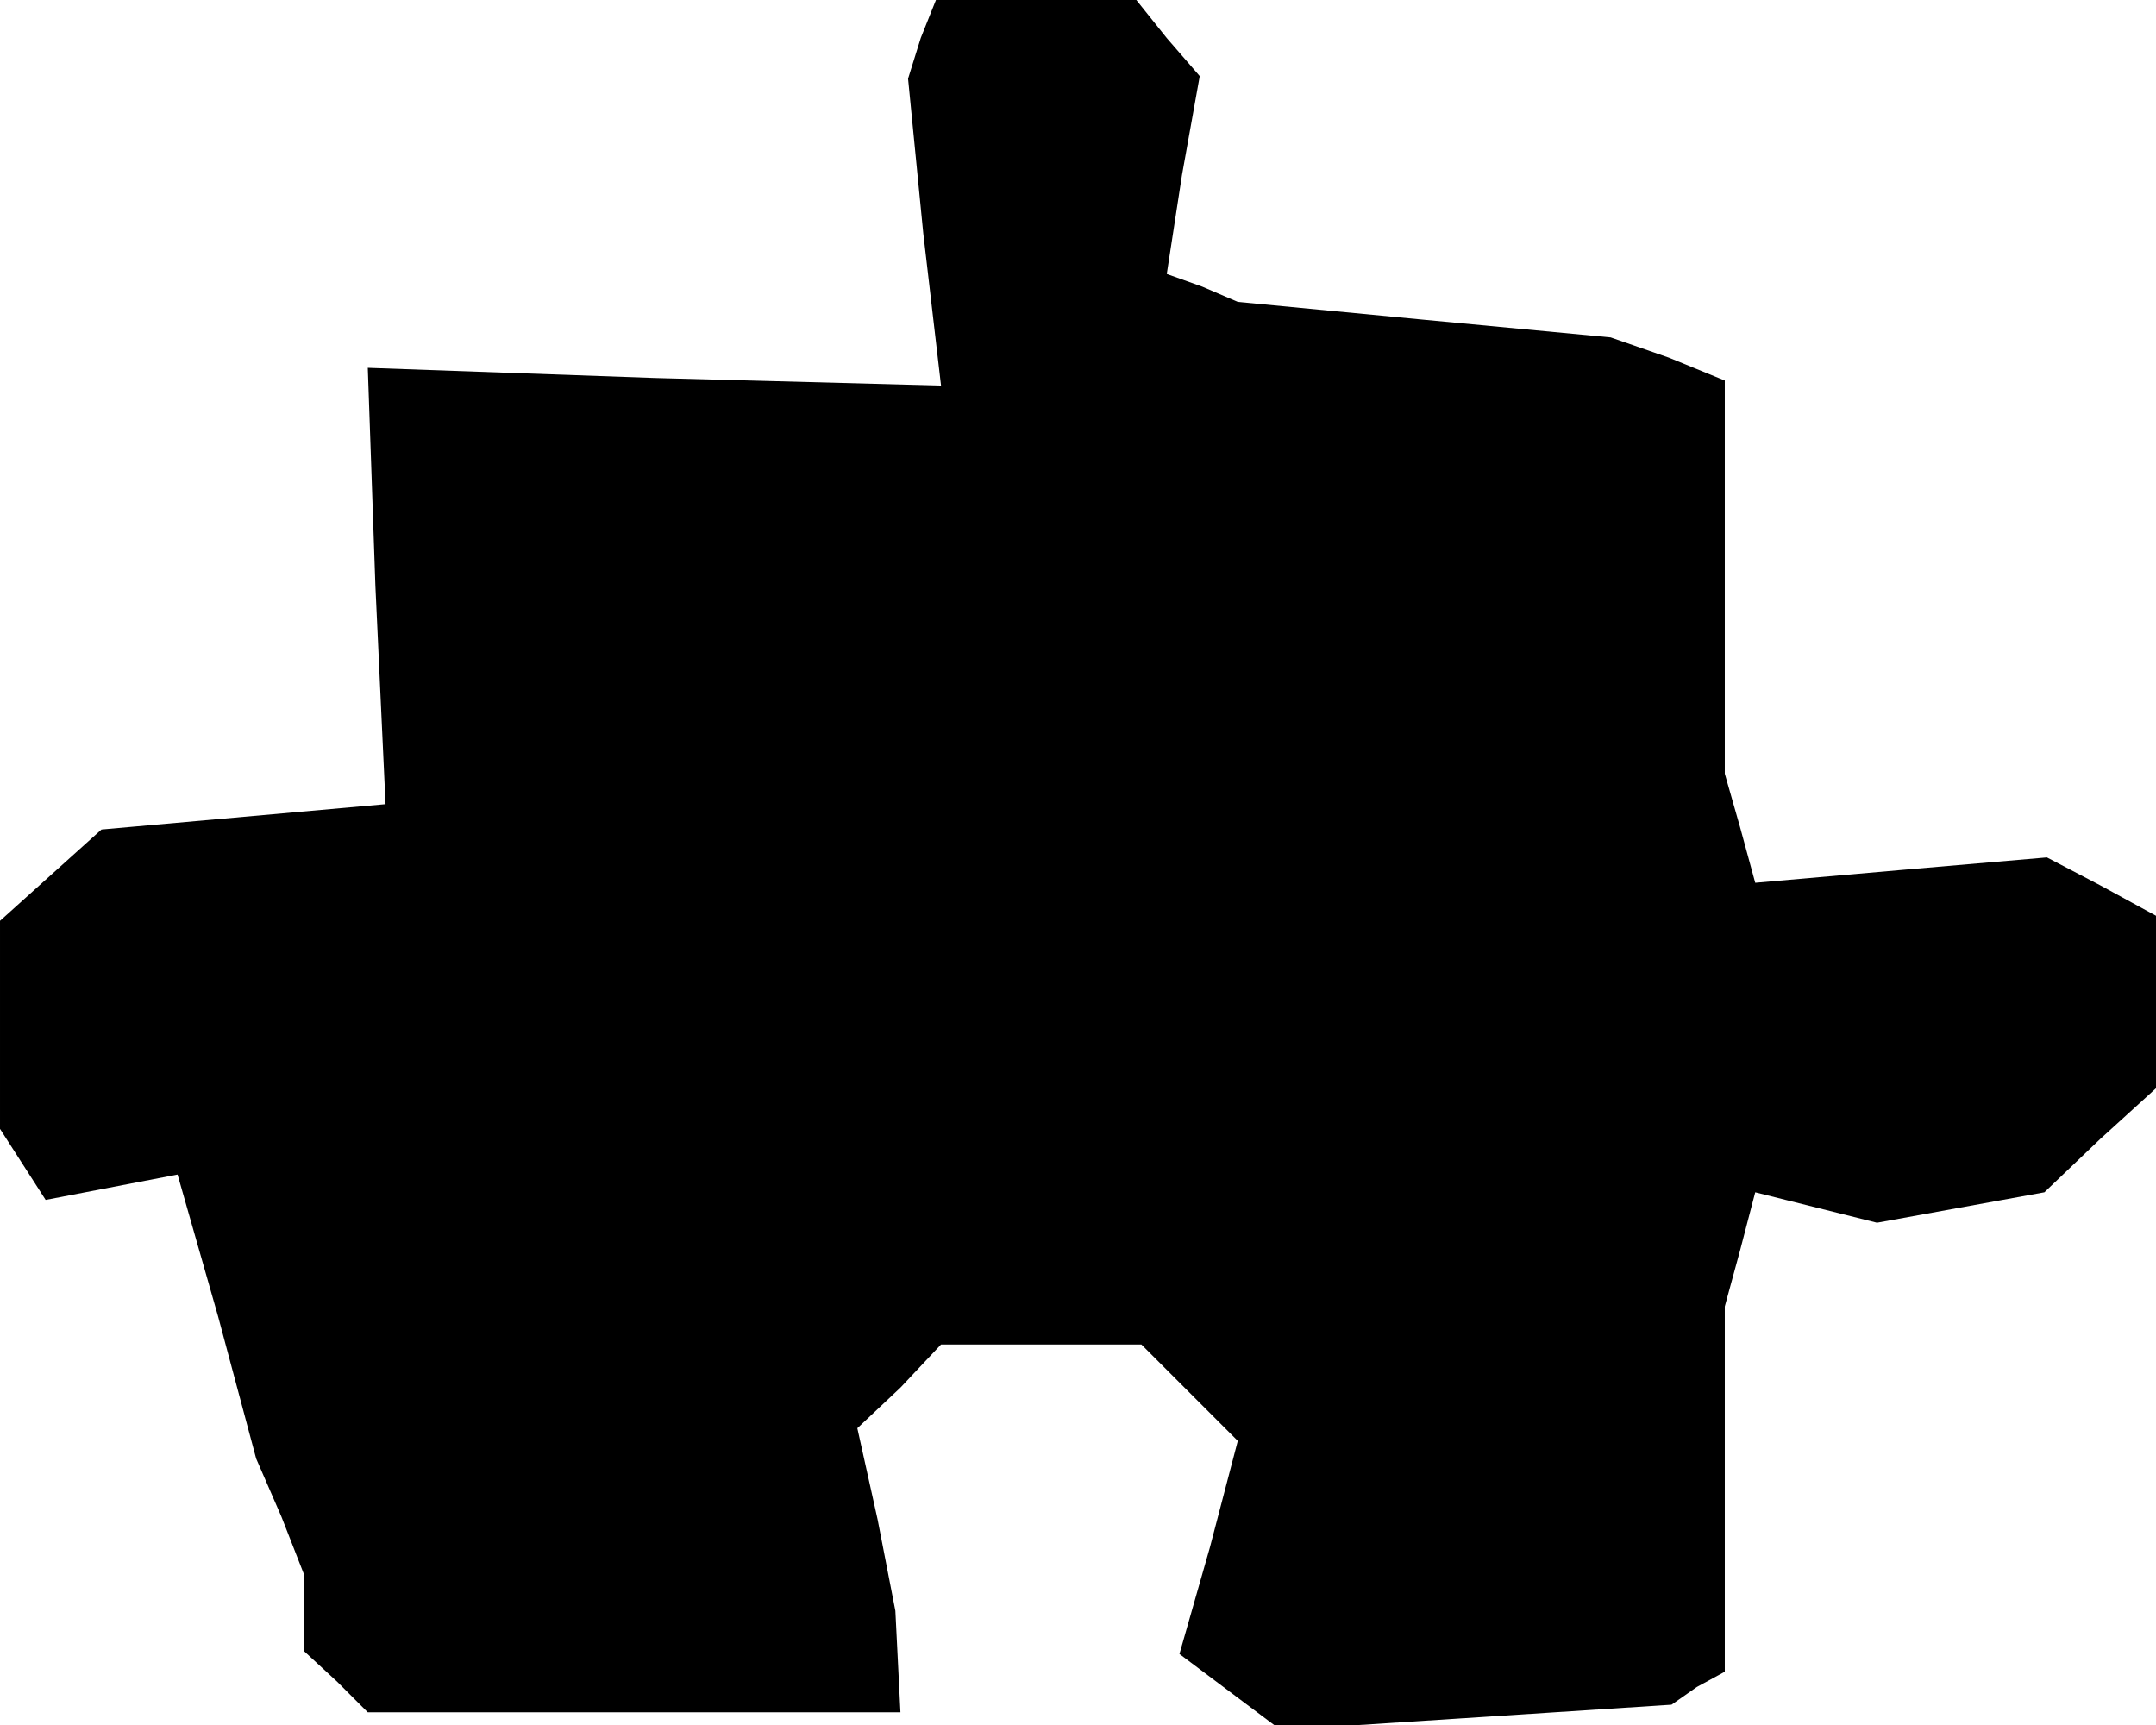 <?xml version="1.0" standalone="no"?>
<!DOCTYPE svg PUBLIC "-//W3C//DTD SVG 20010904//EN"
 "http://www.w3.org/TR/2001/REC-SVG-20010904/DTD/svg10.dtd">
<svg version="1.0" xmlns="http://www.w3.org/2000/svg"
 width="85pt" height="68pt" viewBox="0 0 85 68"
 preserveAspectRatio="xMidYMid meet">
<g transform="translate(0,68) scale(0.1,-0.1)"
fill="#000000" stroke="none">
<path d="M363 665 l-5 -16 6 -61 7 -60 -113 3 -113 4 3 -86 4 -86 -56 -5 -56
-5 -20 -18 -20 -18 0 -41 0 -41 9 -14 9 -14 26 5 26 5 16 -56 15 -56 10 -23 9
-23 0 -15 0 -15 13 -12 12 -12 105 0 105 0 -1 20 -1 20 -7 36 -8 36 17 16 16
17 40 0 39 0 19 -19 19 -19 -11 -42 -12 -42 20 -15 20 -15 77 5 77 5 10 7 11
6 0 72 0 72 6 22 6 23 24 -6 24 -6 33 6 33 6 22 21 22 20 0 34 0 34 -22 12
-21 11 -58 -5 -57 -5 -6 22 -6 21 0 78 0 77 -22 9 -23 8 -74 7 -73 7 -14 6
-14 5 6 39 7 39 -13 15 -12 15 -40 0 -39 0 -6 -15z"/>
</g>
</svg>
